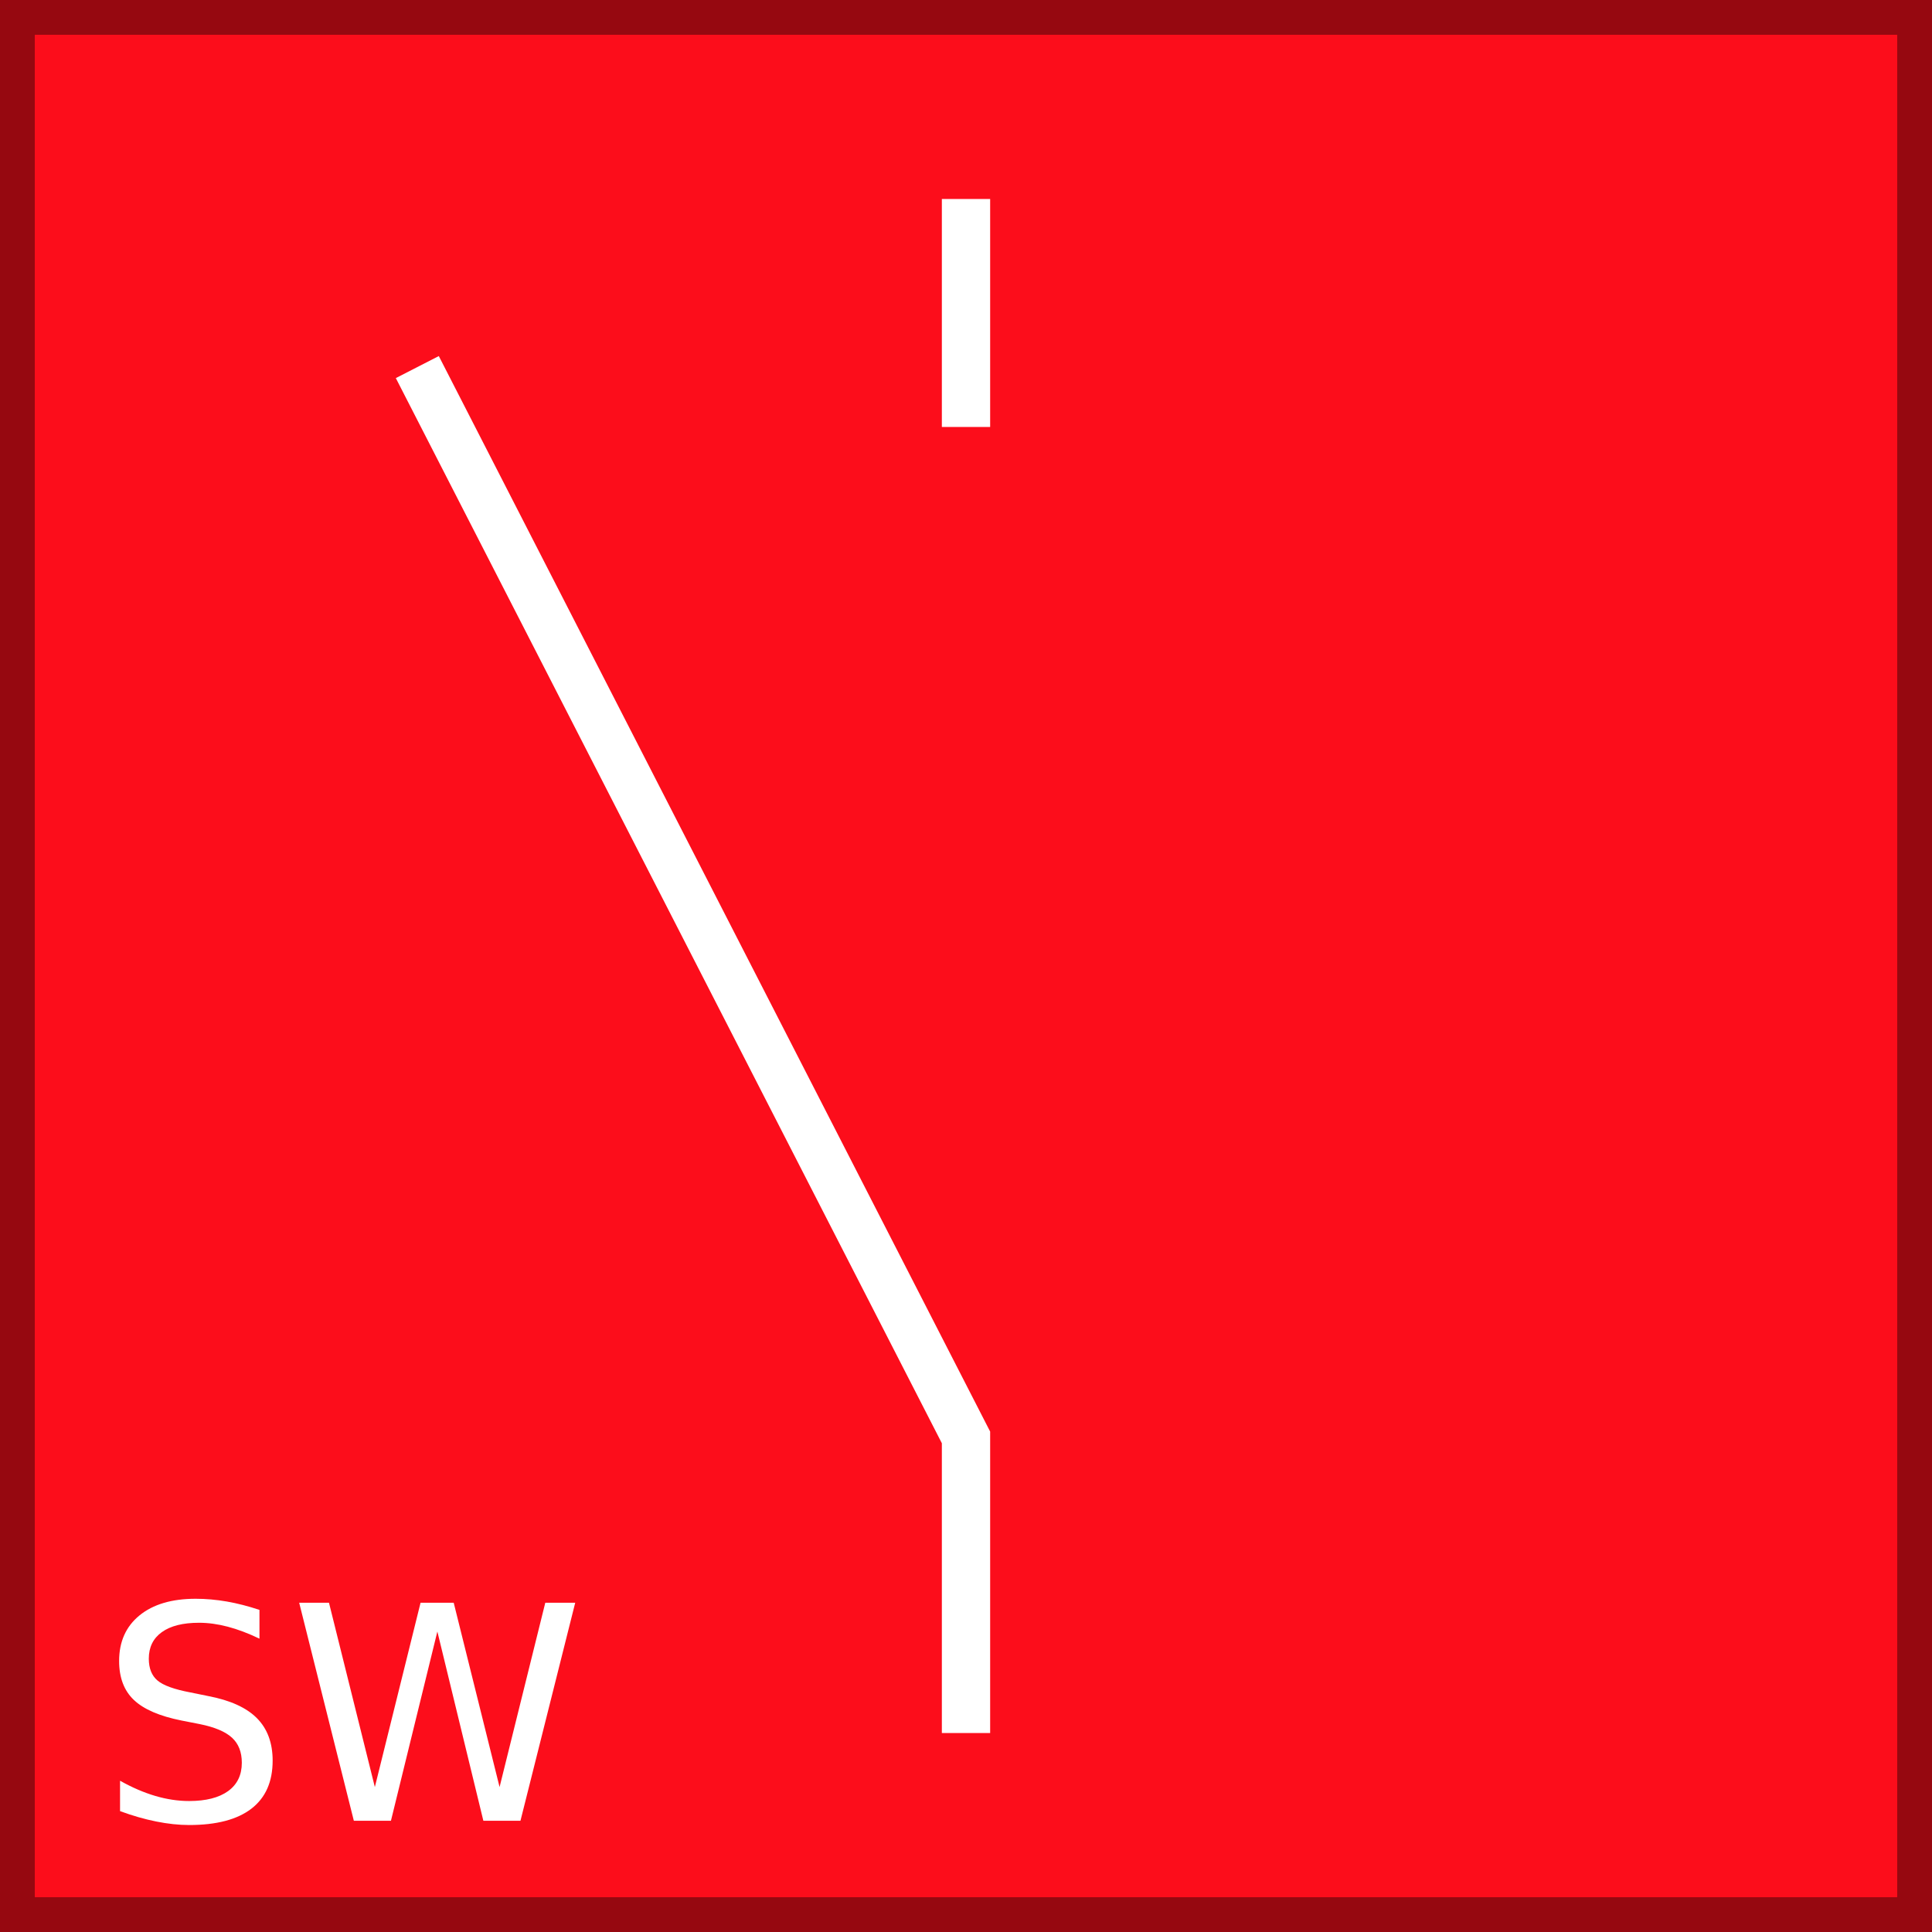 <?xml version="1.0" encoding="utf-8"?>
<!-- Generator: Adobe Illustrator 21.0.0, SVG Export Plug-In . SVG Version: 6.00 Build 0)  -->
<svg version="1.1" id="Layer_1" xmlns="http://www.w3.org/2000/svg" xmlns:xlink="http://www.w3.org/1999/xlink" x="0px" y="0px"
	 viewBox="0 0 100 100" style="enable-background:new 0 0 100 100;" xml:space="preserve">
<rect x="0" y="0" width="100" height="100" fill="#333333" stroke="none"/>
<style type="text/css">
	.st0{fill:#FC0D1B;}
	.st1{fill:#960810;}
	.st2{fill:none;stroke:#FFFFFF;stroke-width:2.5;stroke-miterlimit:5;}
	.st3{enable-background:new    ;}
	.st4{fill:#FFFFFF;}
</style>
<g id="Layer_1_1_">
	<g id="Layer_2">
	</g>
	<g>
		<g>
			<rect x="0.9" y="0.9" class="st0" width="98.2" height="98.2"/>
			<path class="st1" d="M100,100H0V0h100V100z M1.8,98.2h96.4V1.8H1.8V98.2z"/>
		</g>
	</g>
</g>
<line class="st2" x1="50" y1="10.3" x2="50" y2="22.1"/>
<polyline class="st2" points="21.6,19 50,74.4 50,89.7 "/>
<g id="Layer_2_2_">
	<g class="st3">
		<path class="st4" d="M13.43,83.328v1.489c-0.579-0.277-1.126-0.484-1.64-0.619c-0.513-0.135-1.01-0.204-1.489-0.204
			c-0.832,0-1.473,0.161-1.923,0.484c-0.45,0.322-0.676,0.78-0.676,1.375c0,0.499,0.15,0.876,0.45,1.13s0.868,0.459,1.704,0.617
			l0.922,0.188c1.139,0.217,1.979,0.599,2.521,1.146c0.542,0.547,0.813,1.278,0.813,2.196c0,1.094-0.366,1.922-1.1,2.487
			s-1.807,0.846-3.224,0.846c-0.534,0-1.102-0.061-1.704-0.182c-0.602-0.121-1.225-0.299-1.87-0.537v-1.573
			c0.619,0.348,1.227,0.61,1.821,0.786c0.595,0.175,1.179,0.264,1.753,0.264c0.872,0,1.544-0.172,2.018-0.513
			c0.473-0.342,0.711-0.832,0.711-1.467c0-0.555-0.17-0.988-0.511-1.3s-0.898-0.547-1.674-0.703l-0.93-0.182
			c-1.139-0.227-1.962-0.582-2.472-1.066c-0.51-0.484-0.764-1.156-0.764-2.018c0-0.997,0.351-1.784,1.054-2.358
			c0.703-0.574,1.672-0.862,2.906-0.862c0.529,0,1.068,0.048,1.618,0.143C12.293,82.991,12.856,83.137,13.43,83.328z"/>
		<path class="st4" d="M15.486,82.958h1.542l2.374,9.54l2.366-9.54h1.716l2.374,9.54l2.366-9.54h1.549l-2.834,11.285h-1.92
			l-2.381-9.796l-2.403,9.796h-1.92L15.486,82.958z"/>
	</g>
</g>
</svg>
